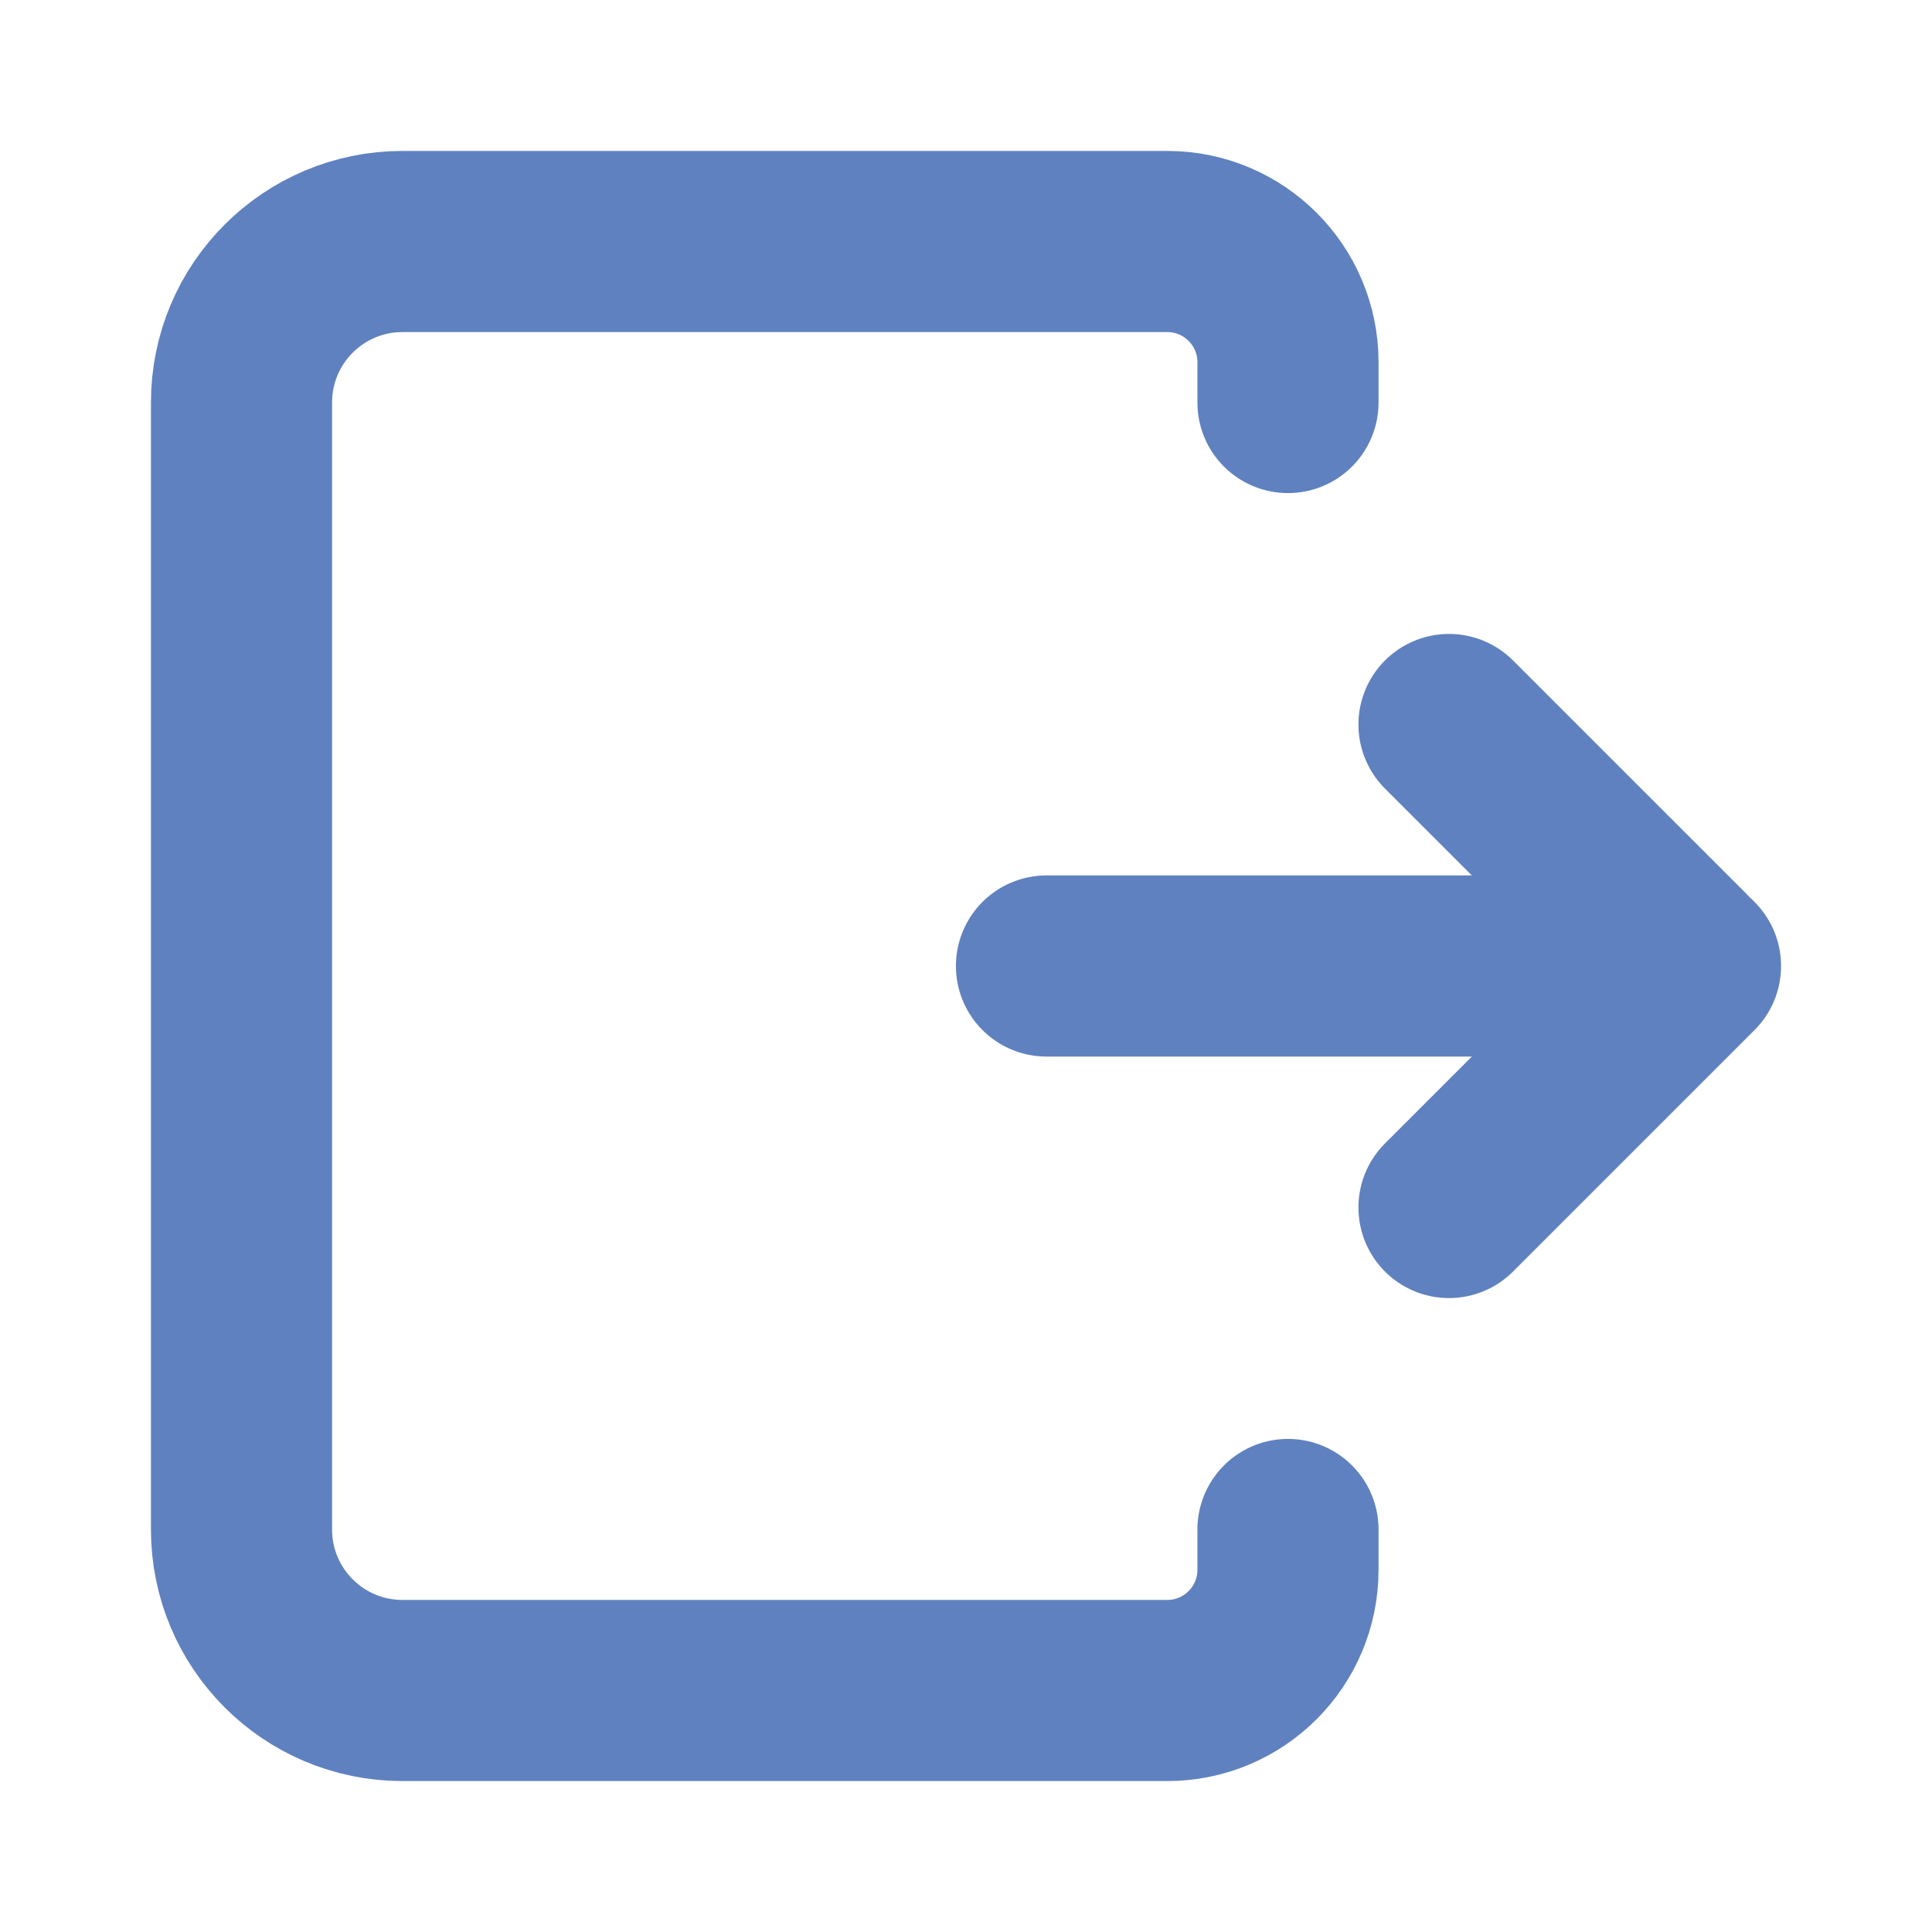 <svg width="32" height="32" viewBox="0 0 32 32" fill="none" xmlns="http://www.w3.org/2000/svg">
<path d="M28 16H17.333" stroke="#5F81BF" stroke-width="3" stroke-linecap="round" stroke-linejoin="round"/>
<path d="M24 20L27.884 16.116C27.948 16.052 27.948 15.948 27.884 15.884L24 12" stroke="#5F81BF" stroke-width="3" stroke-linecap="round" stroke-linejoin="round"/>
<path d="M21.333 6.667V6C21.333 4.895 20.438 4 19.333 4H6.667C5.194 4 4 5.194 4 6.667V25.333C4 26.806 5.194 28 6.667 28H19.333C20.438 28 21.333 27.105 21.333 26V25.333" stroke="#5F81BF" stroke-width="3" stroke-linecap="round" stroke-linejoin="round"/>
</svg>
